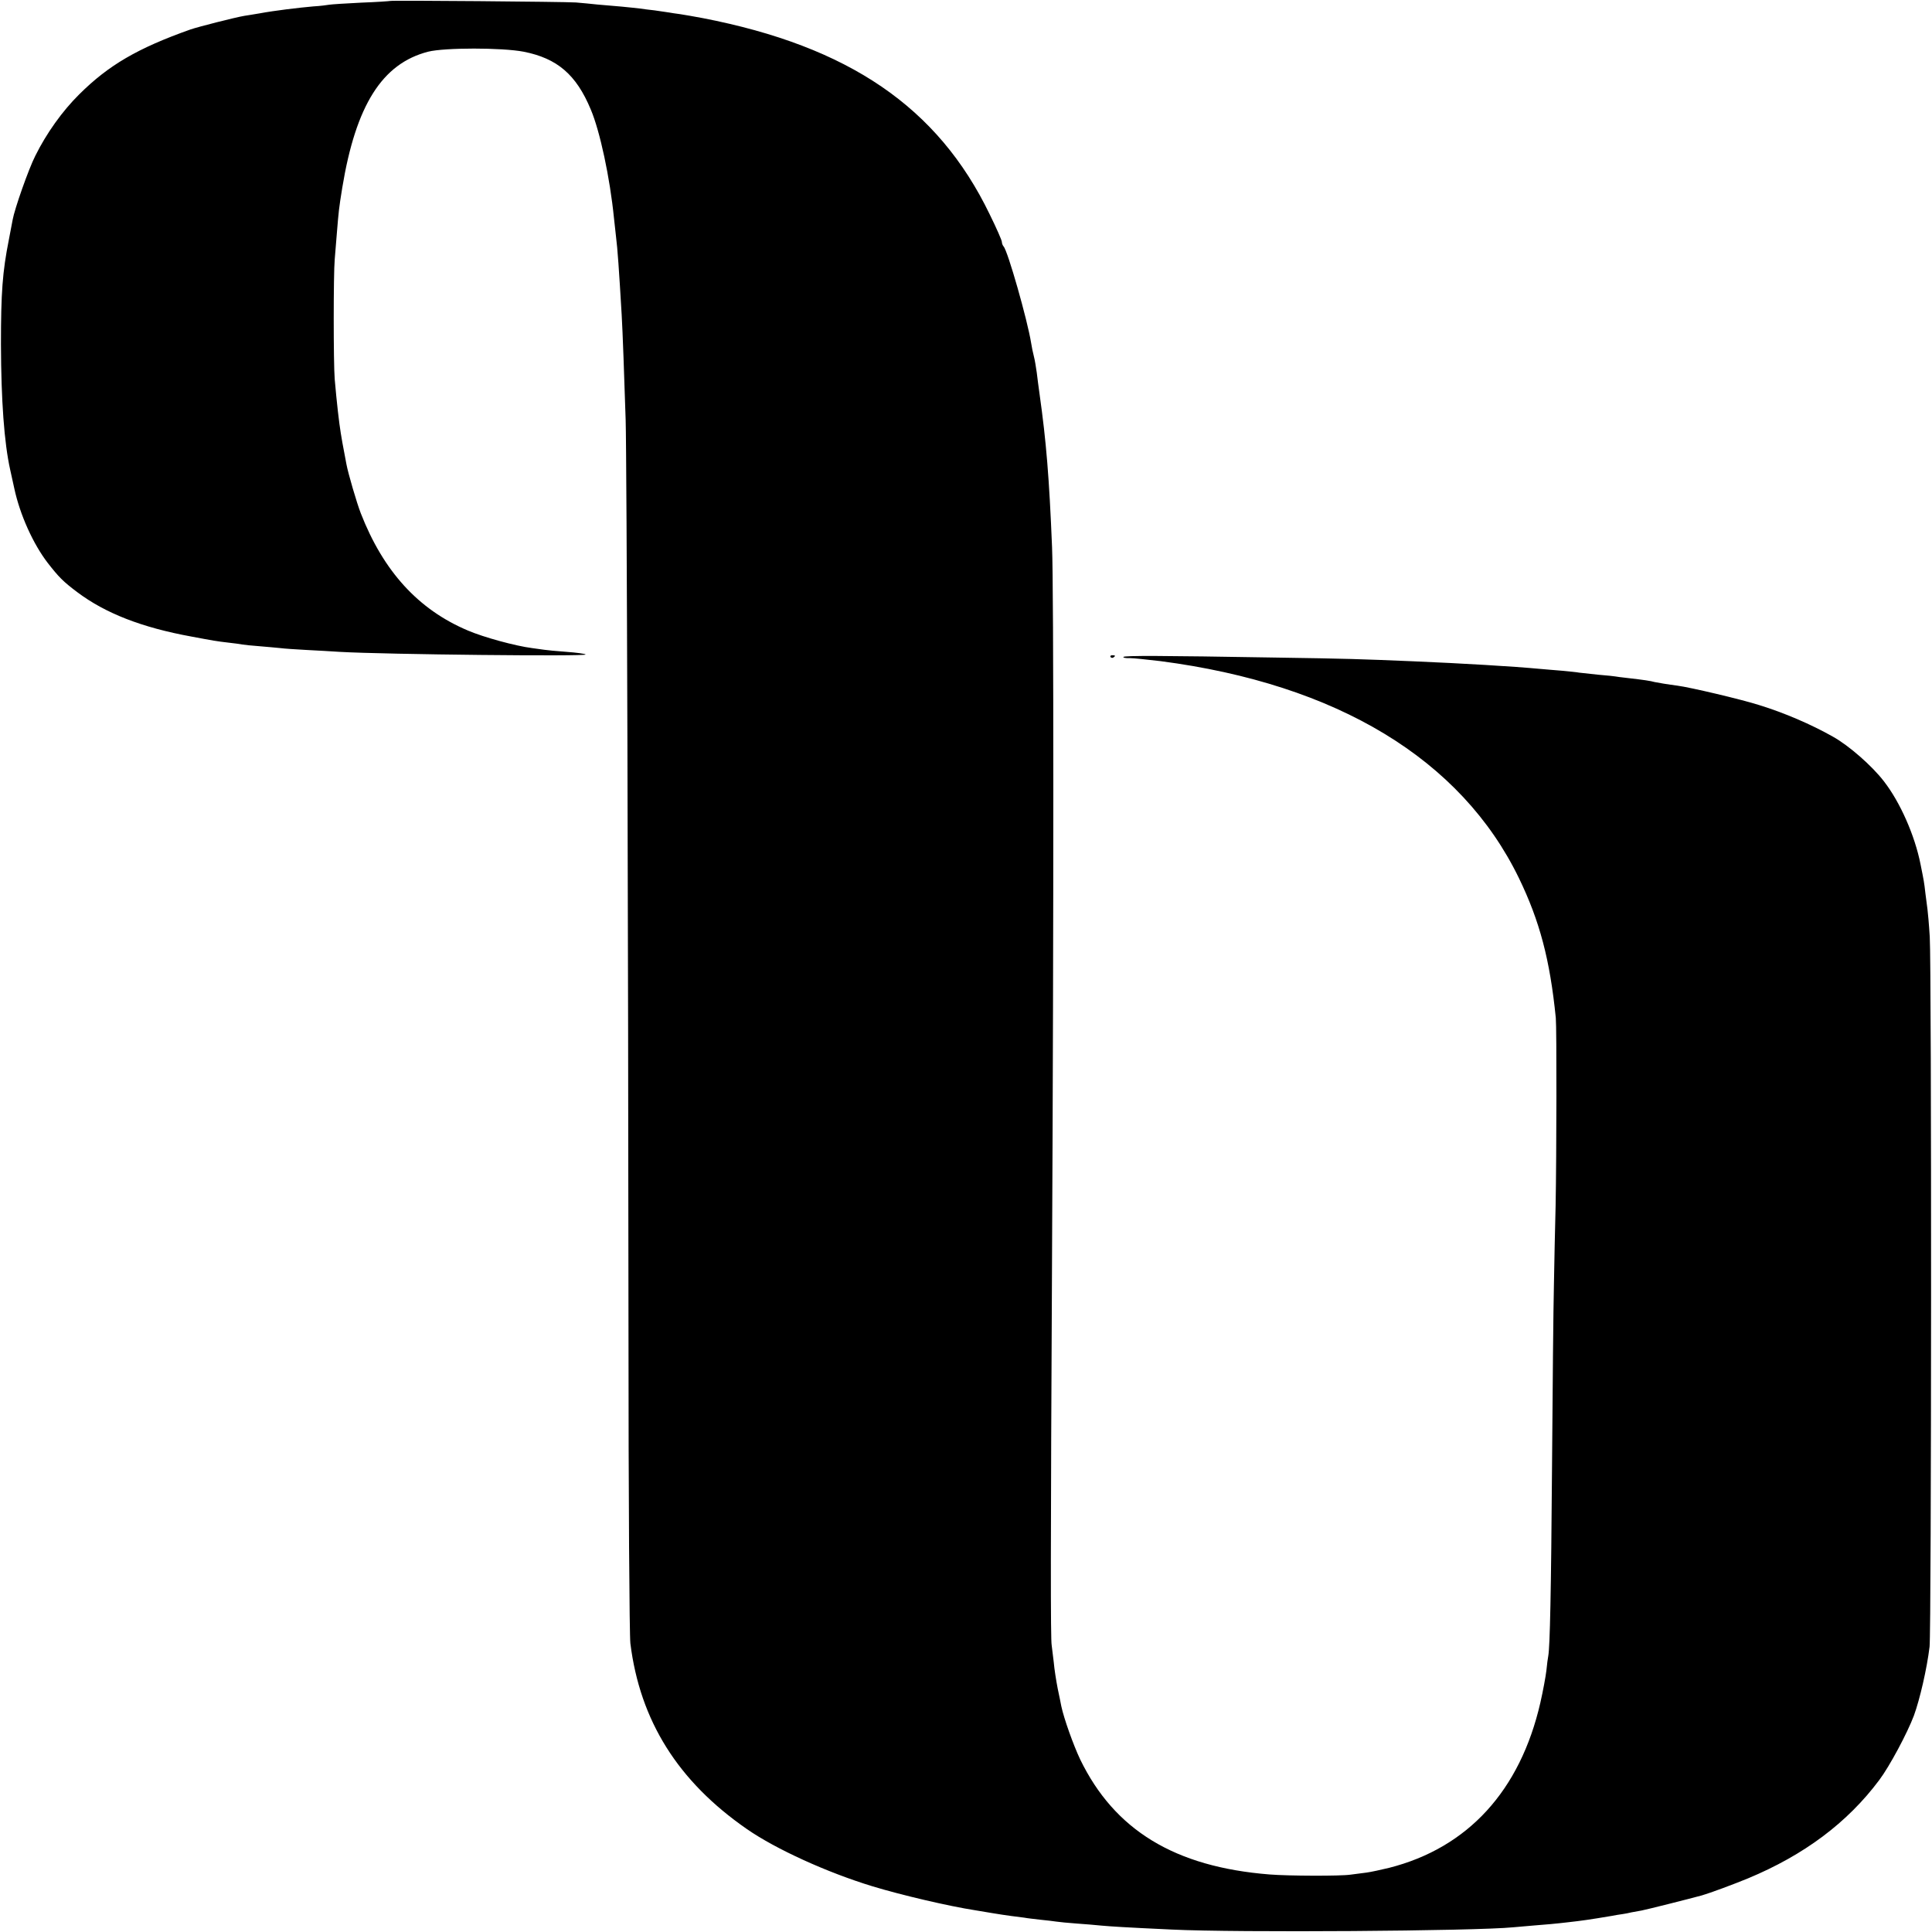 <?xml version="1.0" standalone="no"?>
<!DOCTYPE svg PUBLIC "-//W3C//DTD SVG 20010904//EN"
 "http://www.w3.org/TR/2001/REC-SVG-20010904/DTD/svg10.dtd">
<svg version="1.0" xmlns="http://www.w3.org/2000/svg"
 width="1024pt" height="1024pt" viewBox="0 0 1024 1024"
 preserveAspectRatio="xMidYMid meet">
<g transform="translate(0,1024) scale(0.1,-0.1)"
fill="#000000" stroke="none">
<path d="M2068 10235 c-2 -1 -70 -6 -153 -9 -82 -4 -159 -9 -170 -11 -11 -2
-49 -7 -85 -9 -79 -7 -204 -22 -285 -37 -33 -5 -69 -12 -80 -13 -48 -8 -244
-58 -285 -72 -282 -100 -435 -190 -590 -344 -90 -89 -174 -207 -233 -326 -36
-71 -110 -282 -120 -339 -3 -16 -12 -64 -20 -105 -34 -171 -42 -282 -42 -555
1 -297 17 -521 49 -665 3 -14 13 -59 22 -100 30 -139 100 -294 178 -395 57
-73 80 -97 156 -154 148 -111 341 -187 605 -235 117 -22 134 -25 195 -32 30
-3 63 -8 74 -10 10 -2 51 -6 90 -9 39 -3 89 -8 111 -10 22 -3 85 -7 140 -10
55 -3 134 -7 175 -10 244 -14 1311 -25 1304 -14 -2 4 -48 10 -101 14 -54 4
-107 9 -118 11 -11 1 -40 6 -65 9 -87 11 -256 57 -340 93 -263 111 -448 314
-568 622 -21 54 -67 211 -76 260 -21 110 -26 139 -30 165 -9 55 -21 158 -32
285 -7 84 -7 558 0 635 2 28 7 88 11 135 10 122 11 134 29 245 72 437 211 658
455 721 87 22 392 22 506 0 178 -35 279 -121 356 -306 49 -115 102 -364 123
-575 4 -33 9 -78 11 -100 8 -61 16 -177 30 -415 5 -82 14 -336 21 -555 6 -184
14 -2786 15 -4805 0 -927 5 -1637 10 -1680 51 -410 252 -731 617 -984 154
-107 427 -231 667 -304 151 -46 403 -105 545 -127 19 -3 60 -10 90 -15 30 -5
75 -12 99 -15 23 -3 55 -7 70 -9 14 -3 53 -7 86 -11 33 -3 71 -8 85 -10 14 -2
61 -7 105 -10 44 -3 103 -8 132 -11 56 -5 118 -9 373 -21 347 -17 1609 -8
1810 12 19 2 71 6 115 10 44 3 121 10 170 16 81 9 122 15 235 34 19 4 46 8 60
10 14 2 35 6 46 9 12 2 37 7 55 10 27 5 257 63 319 80 45 13 166 58 244 90
298 124 527 295 696 521 55 73 149 249 184 342 31 85 69 248 83 365 10 80 11
3602 1 3763 -4 66 -10 131 -12 145 -2 14 -7 52 -11 85 -7 62 -8 65 -26 155
-30 151 -107 327 -194 439 -62 81 -186 190 -271 237 -115 65 -257 126 -390
167 -94 30 -365 94 -434 103 -47 6 -107 16 -120 19 -20 6 -61 12 -140 21 -36
4 -67 8 -70 9 -3 1 -43 5 -90 9 -47 5 -92 10 -101 11 -8 2 -49 6 -90 10 -41 3
-94 8 -119 10 -138 13 -408 29 -668 40 -289 12 -342 14 -742 20 -593 10 -791
11 -796 3 -2 -4 13 -7 33 -6 21 0 94 -8 163 -16 937 -122 1594 -520 1900
-1149 111 -229 165 -434 196 -742 5 -52 4 -729 -1 -995 -3 -113 -7 -302 -9
-420 -3 -118 -7 -550 -10 -960 -5 -676 -11 -957 -20 -1007 -2 -10 -7 -45 -10
-78 -4 -33 -18 -109 -32 -170 -107 -466 -384 -769 -802 -875 -42 -10 -96 -22
-119 -25 -24 -3 -62 -8 -85 -11 -53 -8 -330 -7 -429 1 -503 40 -822 235 -1004
610 -36 76 -86 216 -100 282 -2 10 -10 52 -19 93 -8 41 -18 104 -21 140 -4 36
-9 76 -11 90 -6 32 -6 500 2 2070 9 1770 9 3543 0 3750 -15 369 -31 562 -66
810 -5 36 -12 88 -15 115 -4 28 -10 66 -15 85 -5 19 -12 52 -15 73 -19 119
-124 489 -146 511 -5 6 -9 16 -9 24 0 8 -29 74 -65 147 -274 567 -746 889
-1520 1039 -44 8 -98 18 -120 21 -23 3 -50 7 -60 9 -11 2 -45 7 -75 11 -30 3
-66 8 -80 10 -14 2 -56 6 -95 10 -38 3 -96 8 -128 11 -32 4 -84 8 -115 11 -63
4 -979 12 -984 8z"/>
<path d="M5886 6758 c3 -5 10 -6 15 -3 13 9 11 12 -6 12 -8 0 -12 -4 -9 -9z"/>
</g>
</svg>
